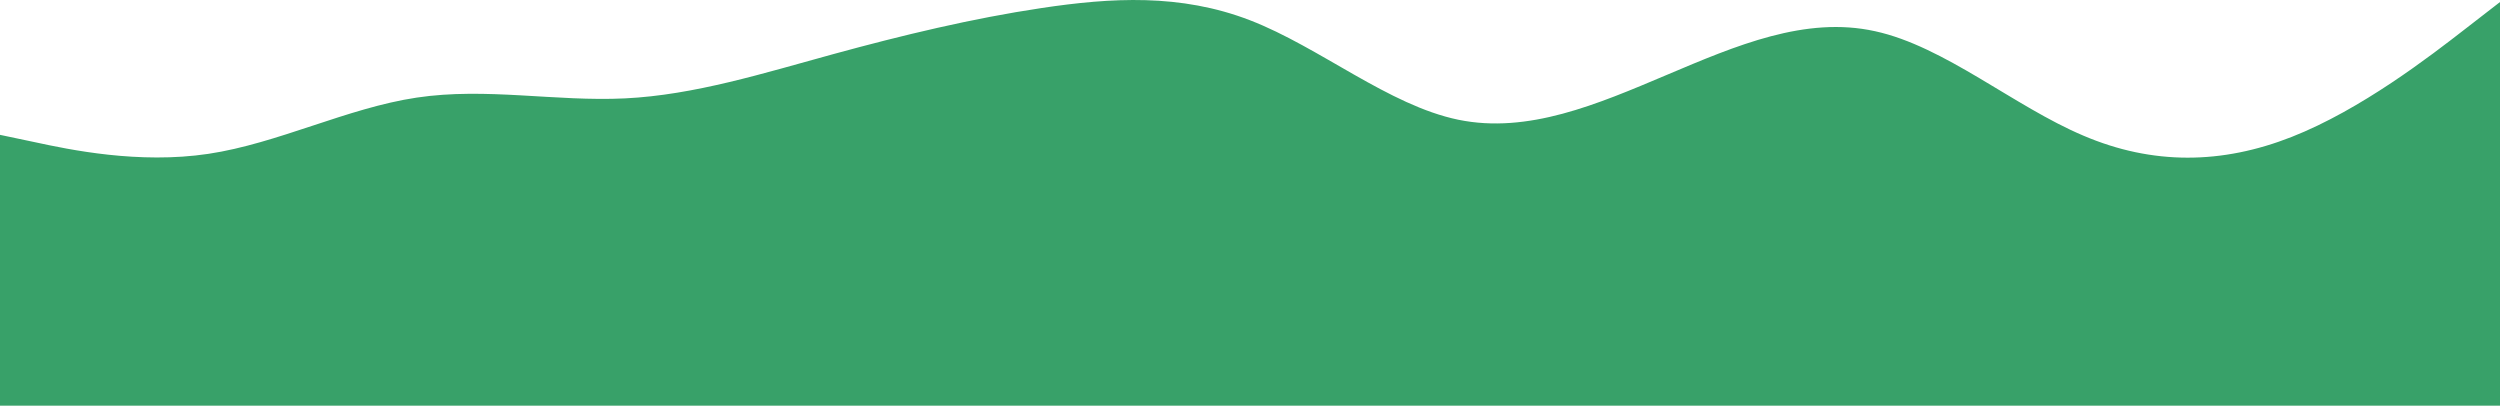 <svg xmlns="http://www.w3.org/2000/svg" xmlns:xlink="http://www.w3.org/1999/xlink" id="visual" version="1.1" viewBox="0 385.22 960 155.78"><path d="M0 437L13.3 439.8C26.7 442.7 53.3 448.3 80 444.3C106.7 440.3 133.3 426.7 160 422.7C186.7 418.7 213.3 424.3 240 423C266.7 421.7 293.3 413.3 320 406C346.7 398.7 373.3 392.3 400 388.3C426.7 384.3 453.3 382.7 480 393C506.7 403.3 533.3 425.7 560 431.2C586.7 436.7 613.3 425.3 640 414C666.7 402.7 693.3 391.3 720 397.2C746.7 403 773.3 426 800 437.3C826.7 448.7 853.3 448.3 880 437.8C906.7 427.3 933.3 406.7 946.7 396.3L960 386L960 541L946.7 541C933.3 541 906.7 541 880 541C853.3 541 826.7 541 800 541C773.3 541 746.7 541 720 541C693.3 541 666.7 541 640 541C613.3 541 586.7 541 560 541C533.3 541 506.7 541 480 541C453.3 541 426.7 541 400 541C373.3 541 346.7 541 320 541C293.3 541 266.7 541 240 541C213.3 541 186.7 541 160 541C133.3 541 106.7 541 80 541C53.3 541 26.7 541 13.3 541L0 541Z" fill="#38A169" stroke-linecap="round" stroke-linejoin="miter"/></svg>